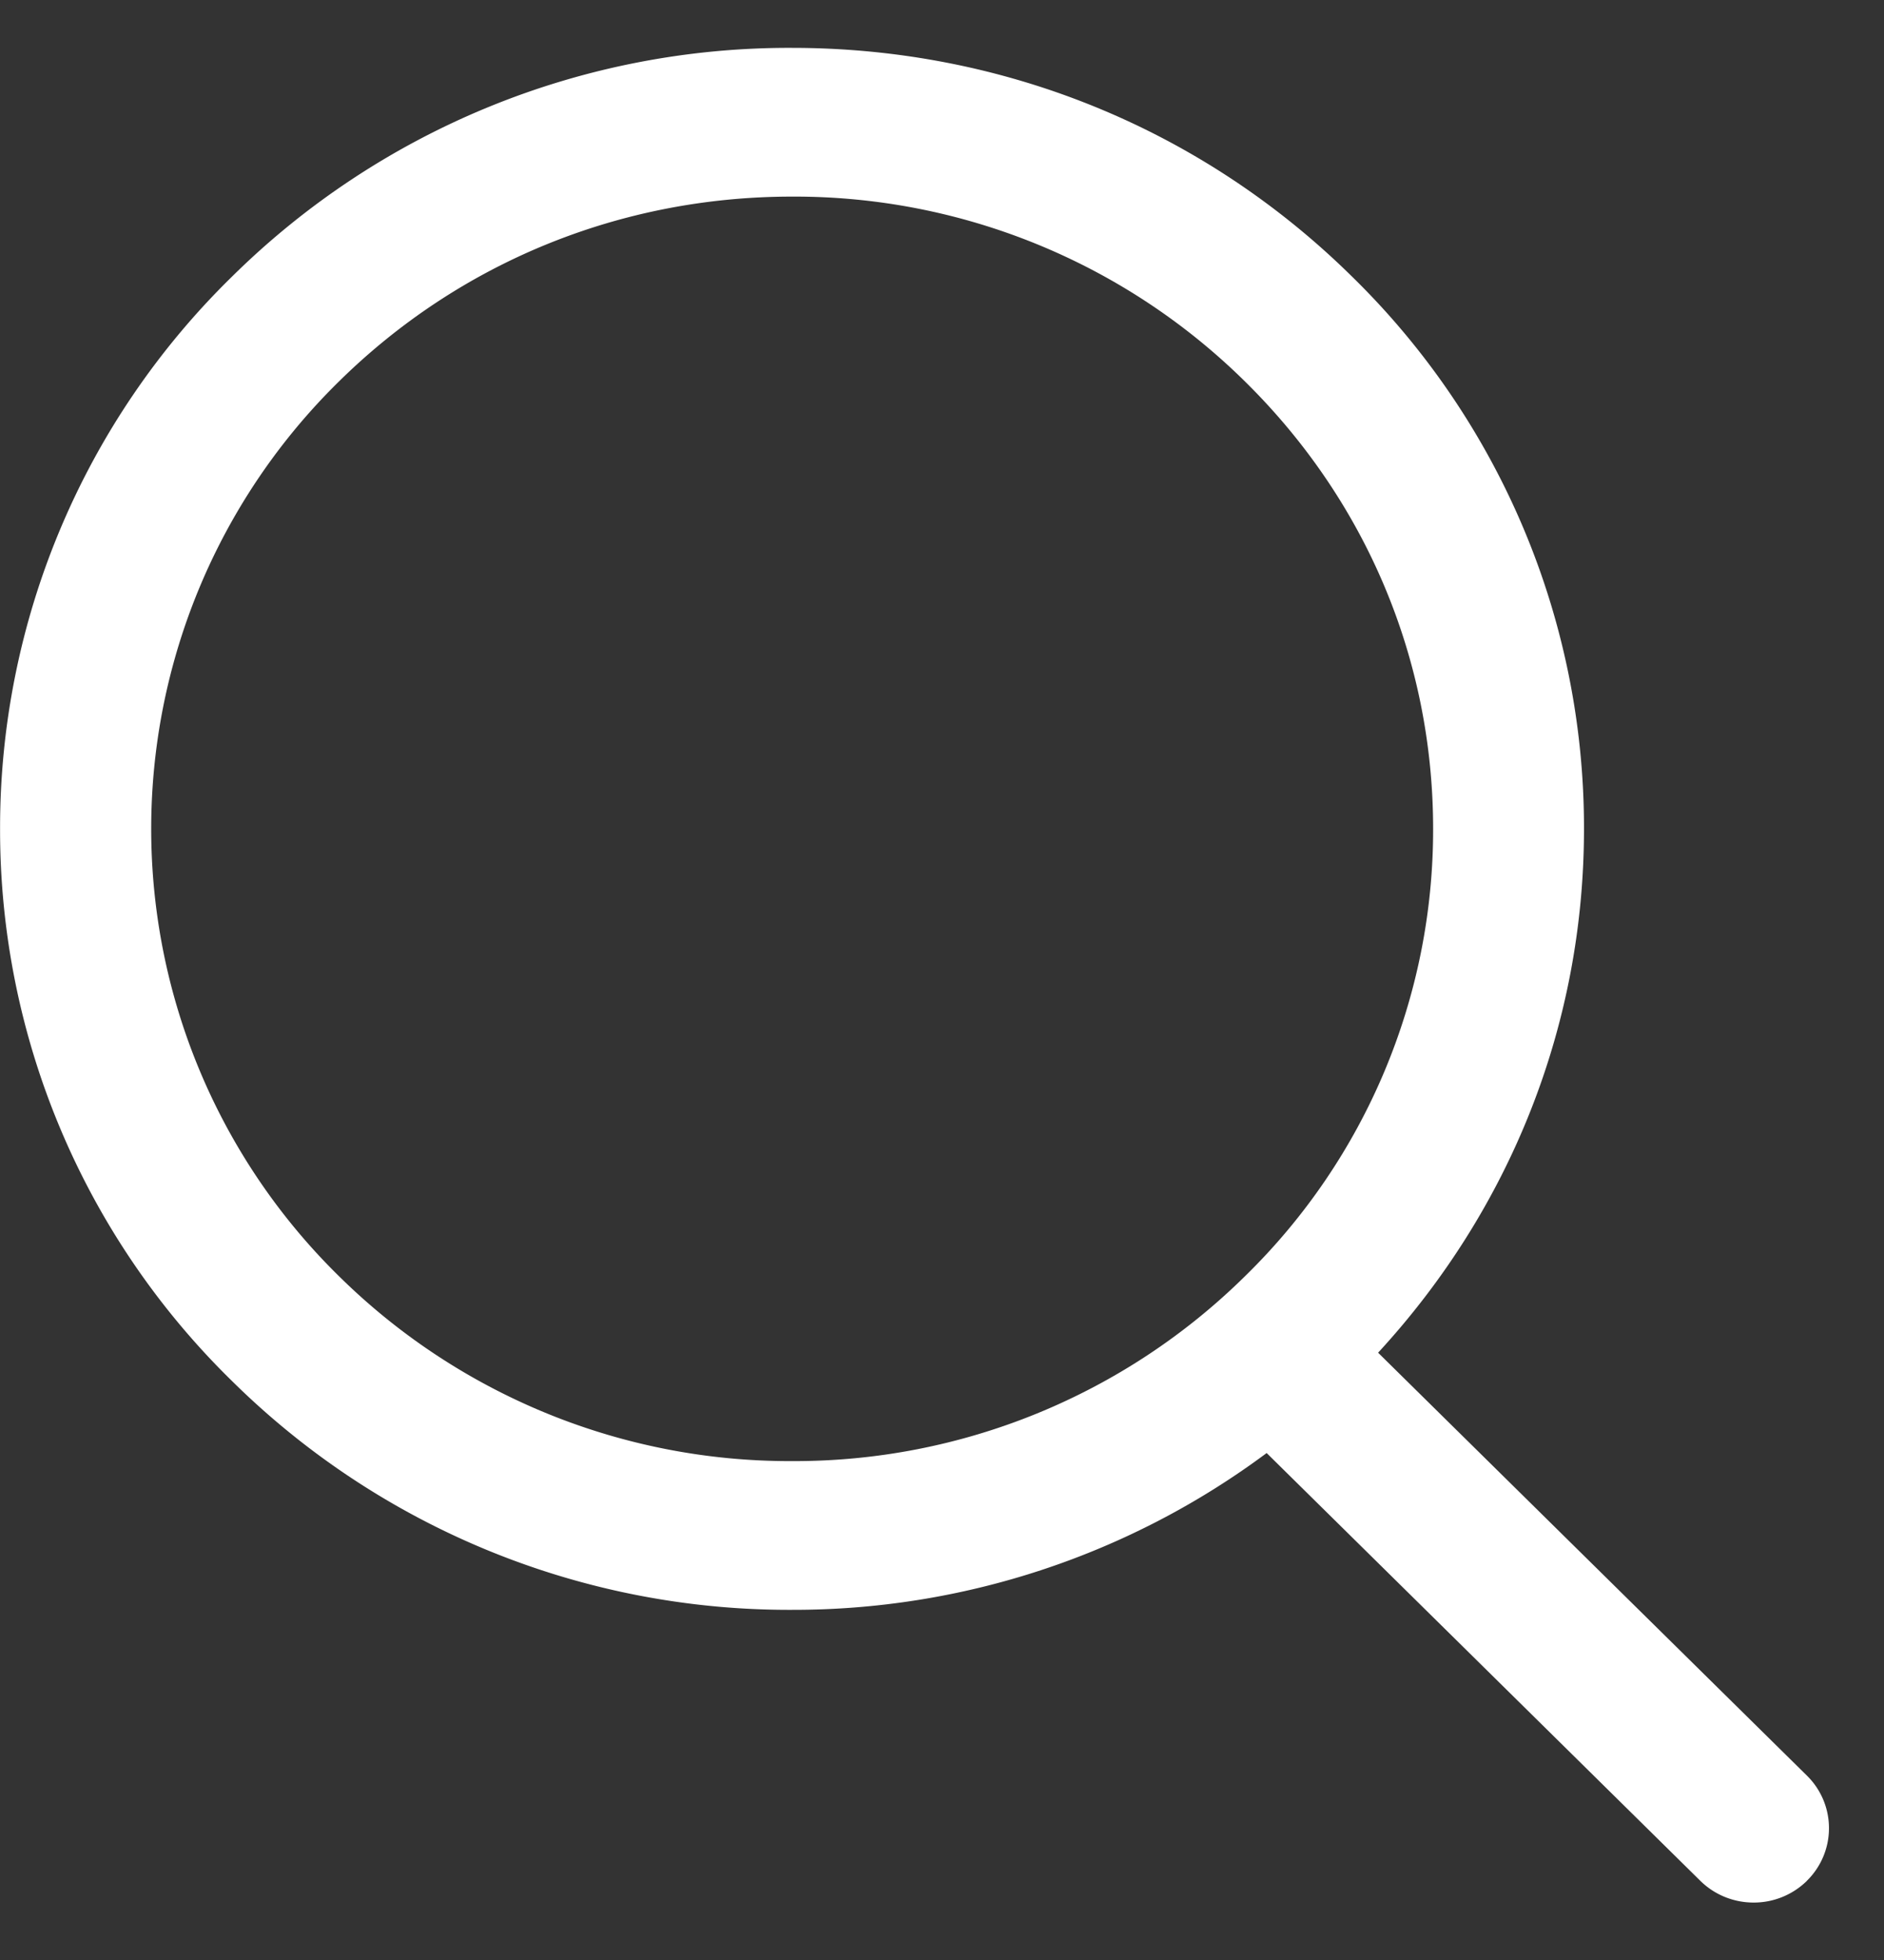 <svg xmlns="http://www.w3.org/2000/svg" xmlns:xlink="http://www.w3.org/1999/xlink" width="25" height="26" viewBox="0 0 25 26"><rect x="0" y="0" width="25" height="26" fill="#333333" stroke="none"/><defs><path id="i6s7a" d="M251.977 149.95a1.005 1.005 0 0 1-.707.288c-.256 0-.512-.096-.708-.289l-5.754-5.674a10.516 10.516 0 0 1-6.298 2.08 10.517 10.517 0 0 1-7.431-3.035 10.22 10.22 0 0 1-3.078-7.325 10.22 10.22 0 0 1 3.078-7.326 10.516 10.516 0 0 1 7.43-3.034c2.808 0 5.447 1.077 7.432 3.034a10.221 10.221 0 0 1 3.078 7.326c0 2.596-.973 5.04-2.732 6.949l5.69 5.61a.977.977 0 0 1 0 1.395zm-13.467-5.568a8.513 8.513 0 0 0 6.015-2.457 8.273 8.273 0 0 0 2.492-5.93c0-2.24-.885-4.346-2.492-5.93a8.51 8.51 0 0 0-6.015-2.457c-2.273 0-4.41.872-6.016 2.456a8.313 8.313 0 0 0 0 11.861 8.515 8.515 0 0 0 6.016 2.457z"/></defs><g><g transform="translate(-228 -125)"><use fill="#fff" xlink:href="#i6s7a"/></g></g></svg>